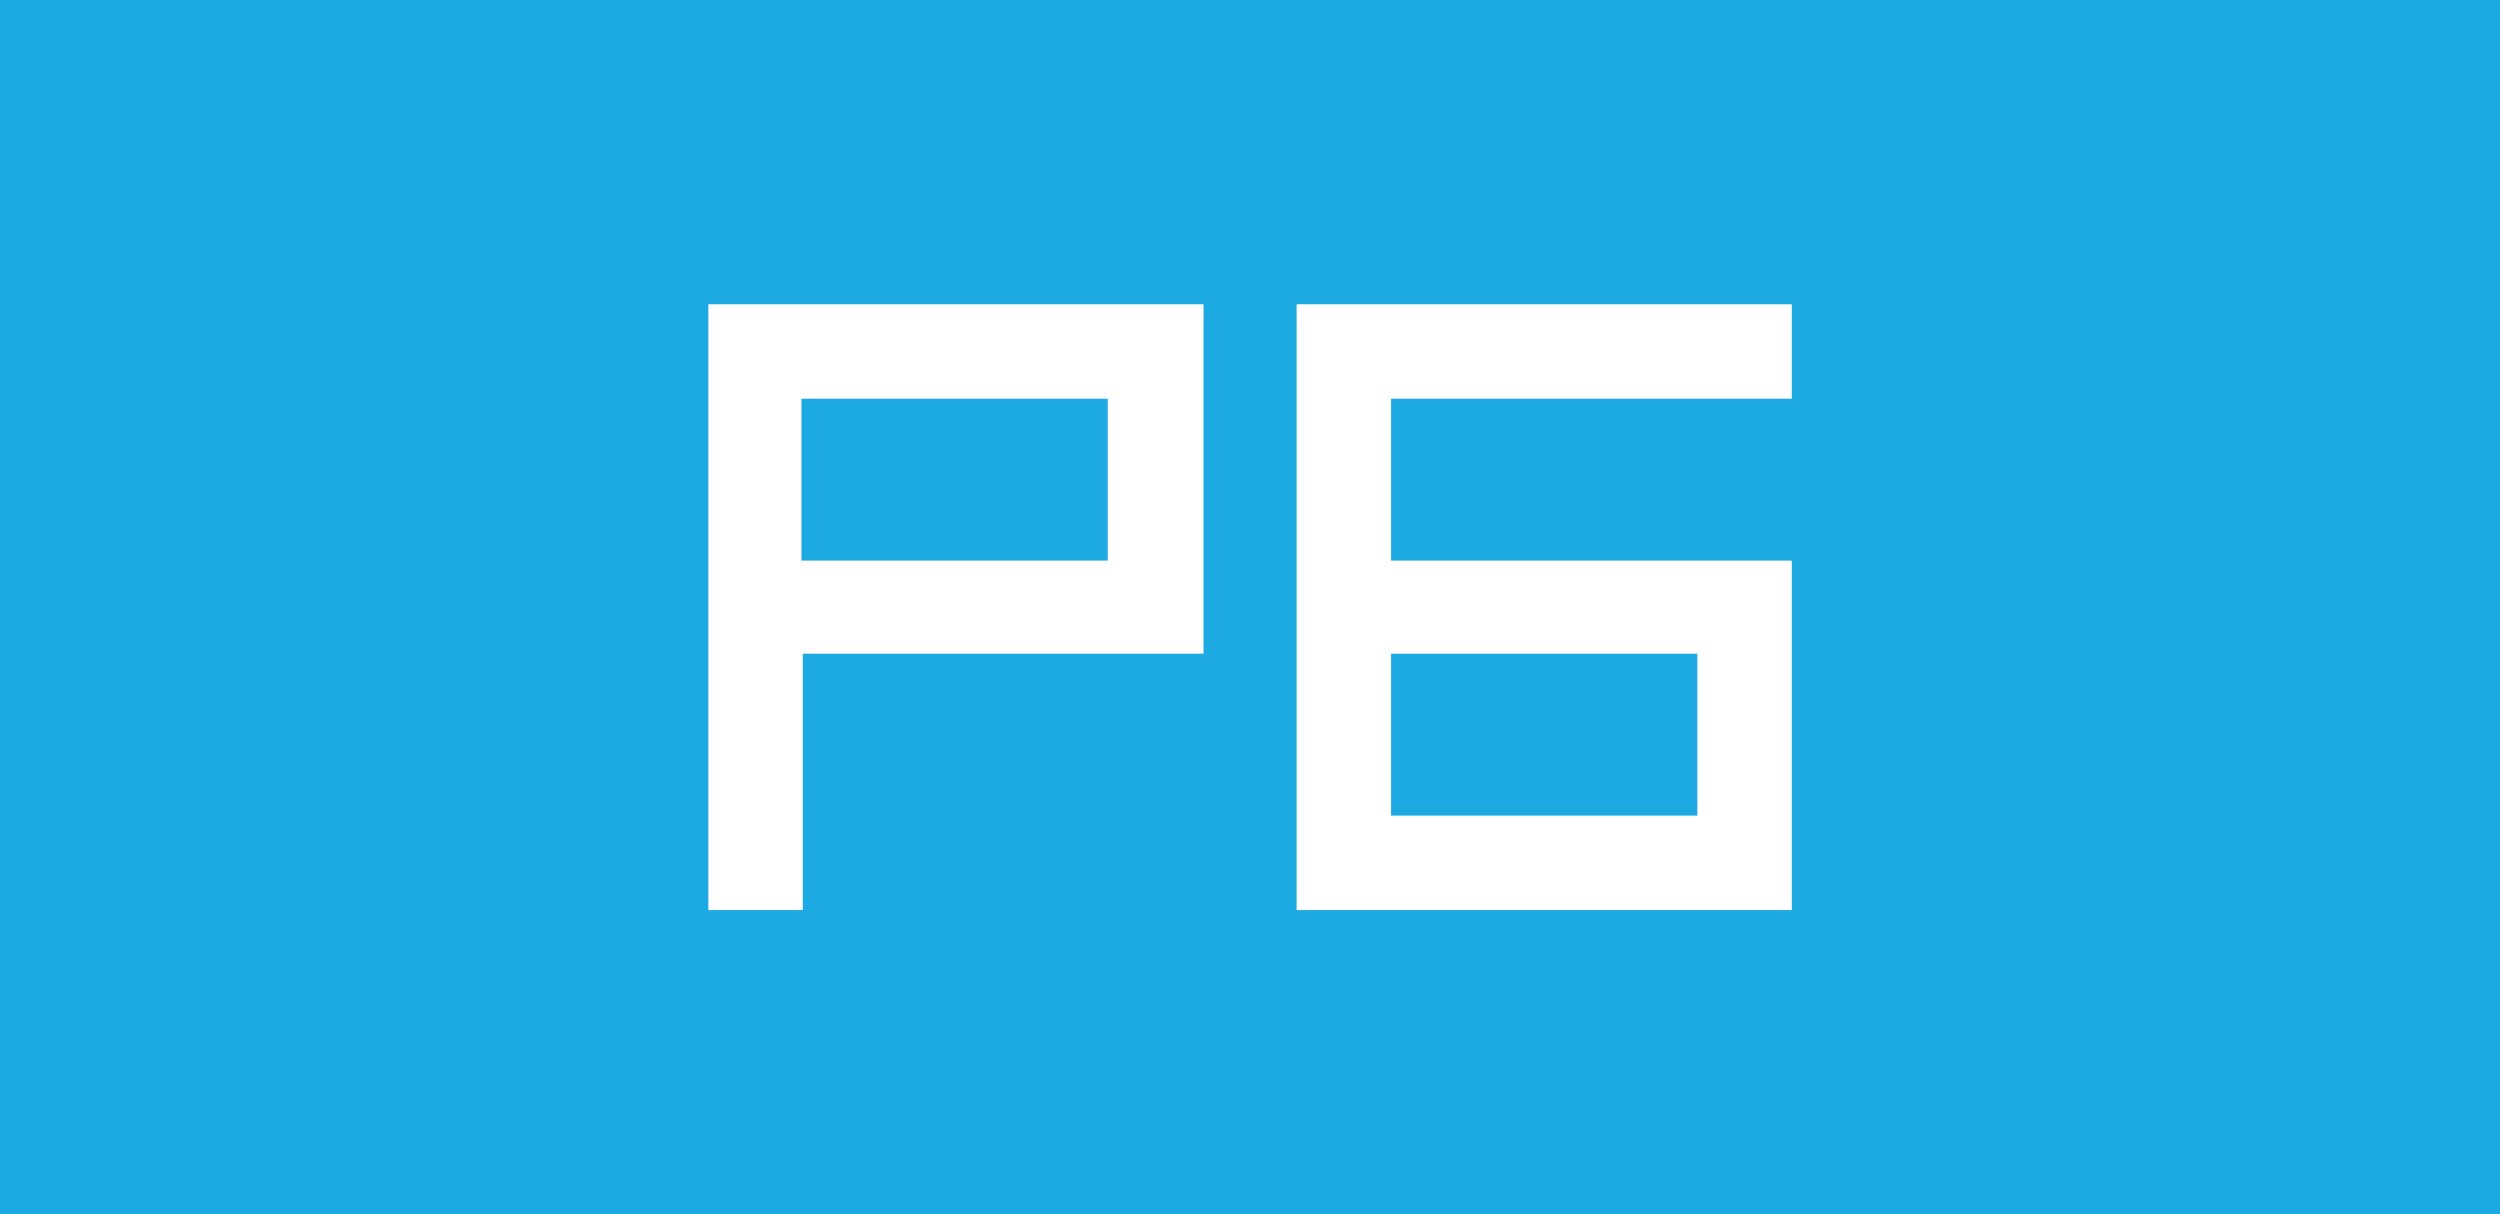 <svg xmlns="http://www.w3.org/2000/svg" viewBox="0 0 185.29 90"><title>Монтажная область 1</title><path fill="#1da9e1" d="M0 0h185.29v90H0z"/><path d="M52.5 22.55v44.9h7v-19h29.7v-25.9zm29.7 19H59.4v-12h22.7v12zM132.8 29.55v-7H96.1v44.9h36.7v-25.9h-29.7v-12zm-7 18.9v12h-22.7v-12z" fill="#fff"/></svg>